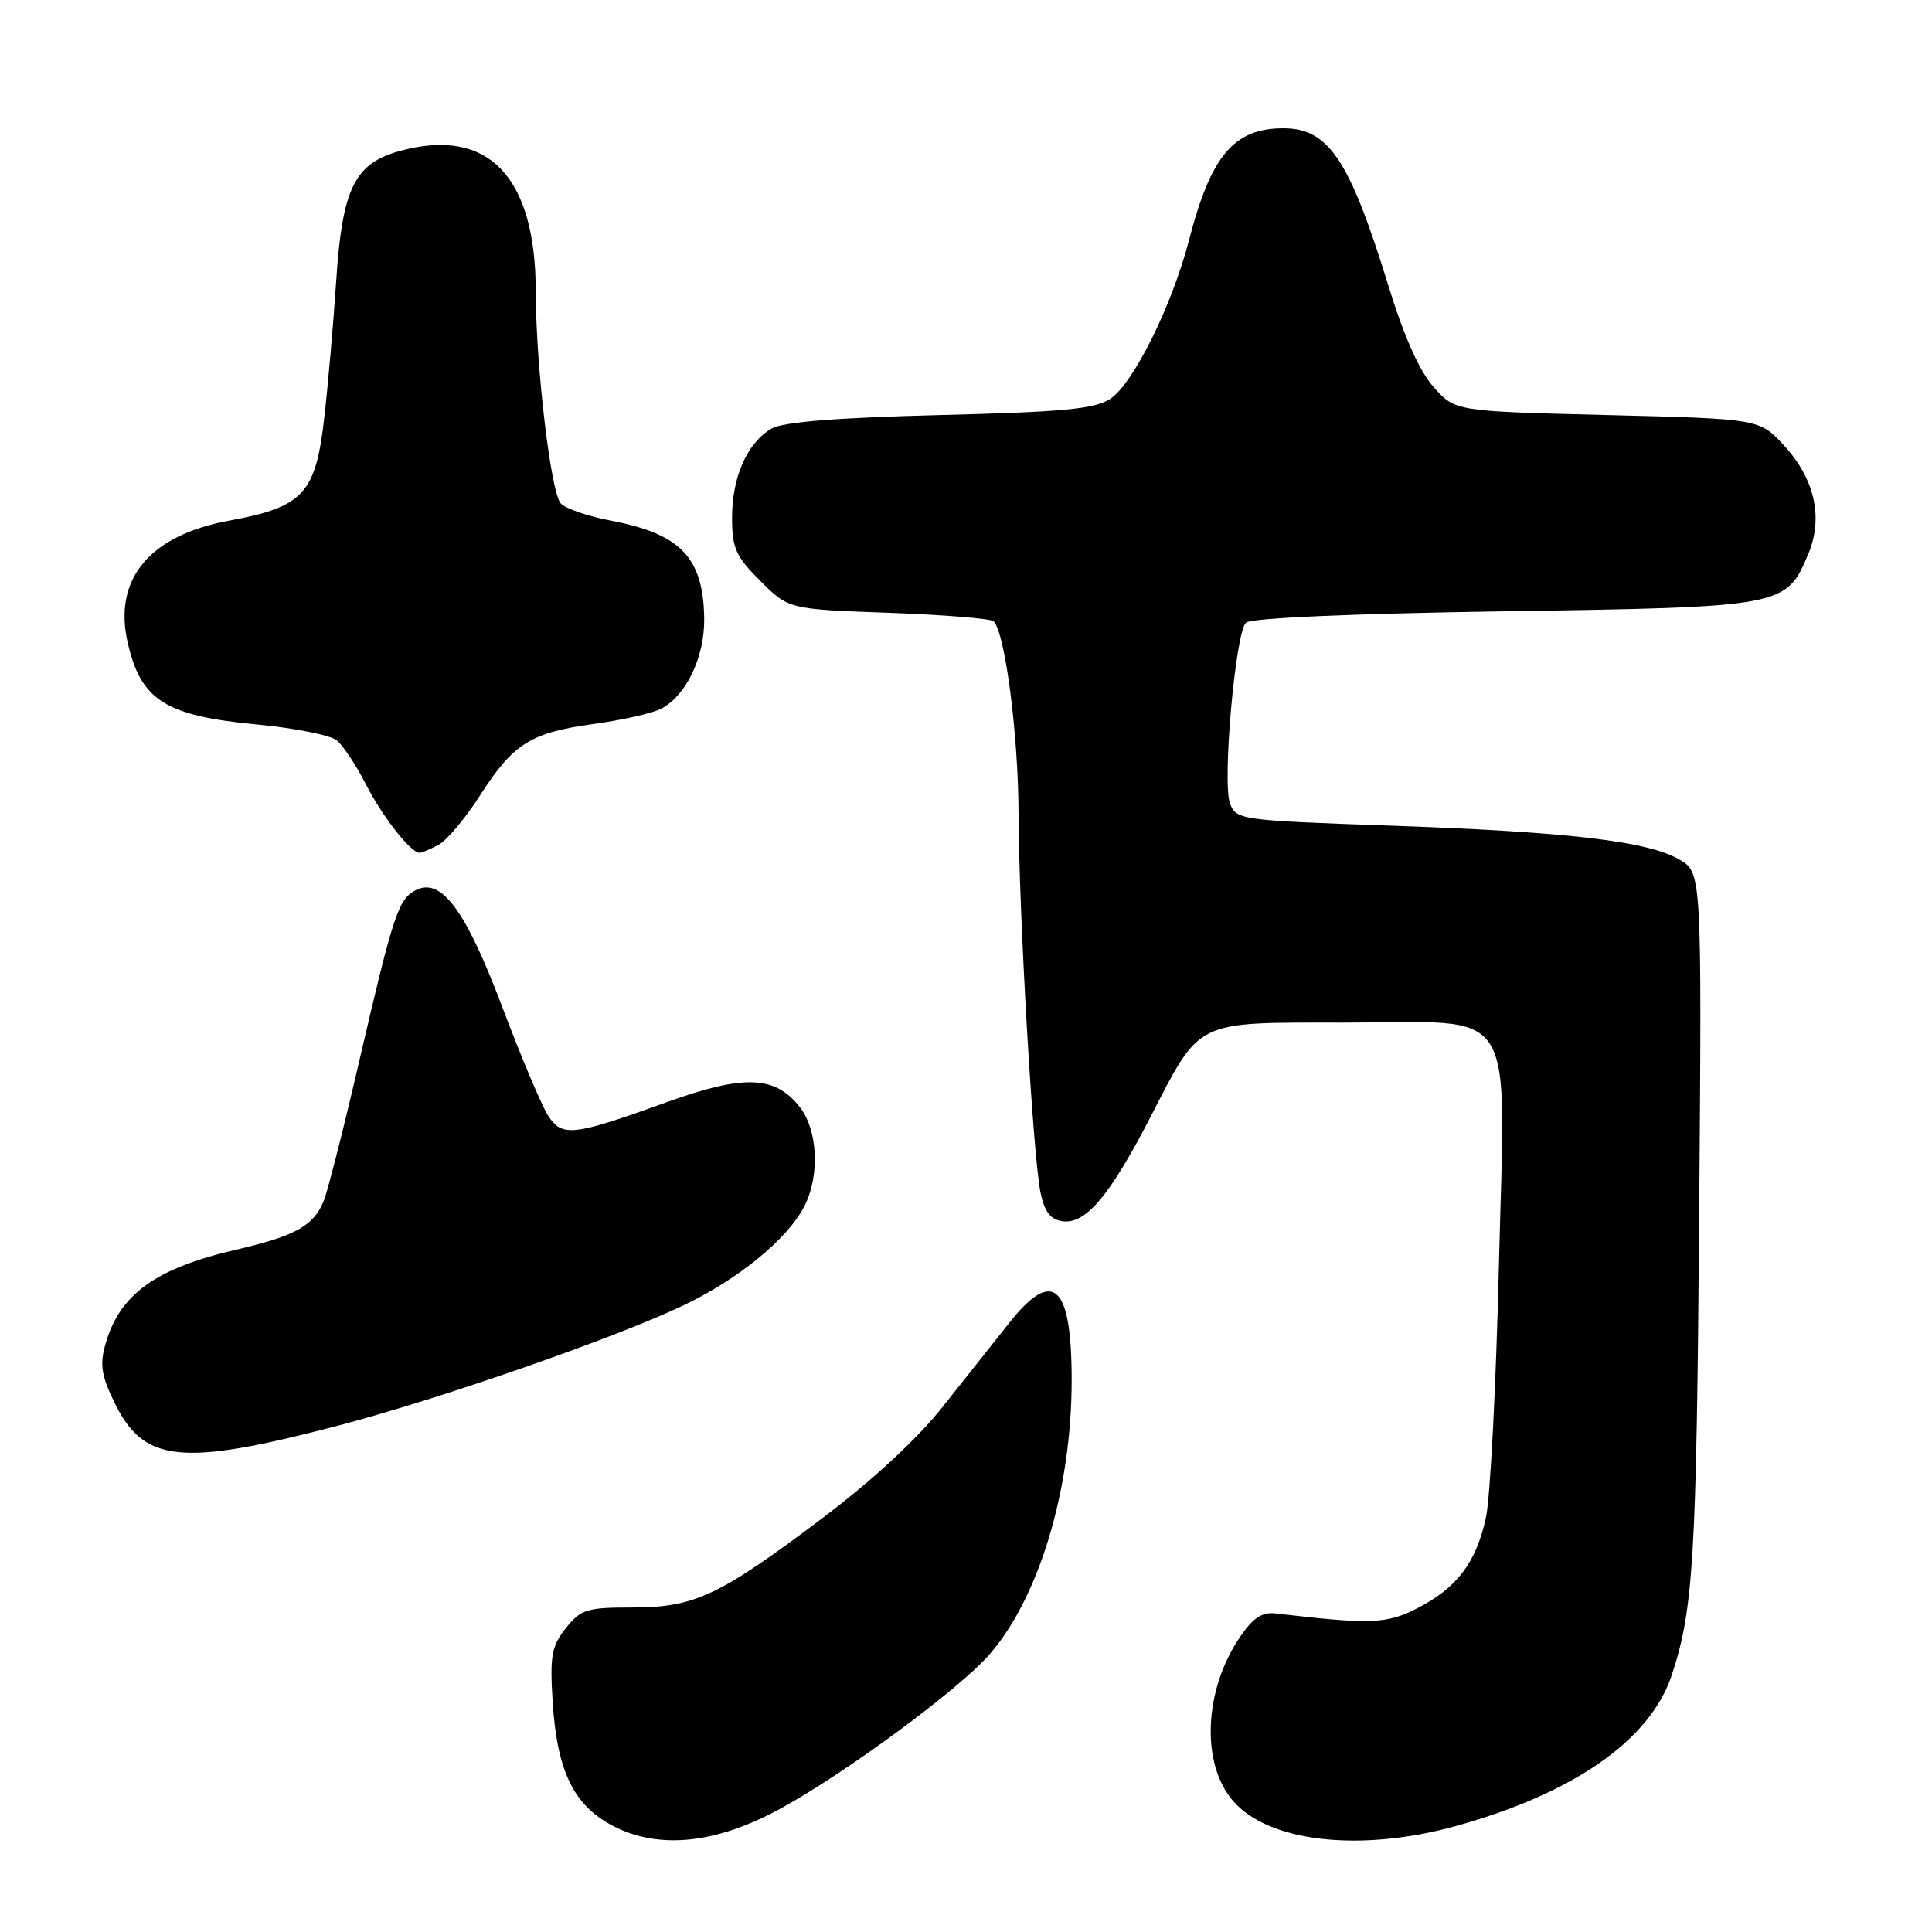 <?xml version="1.0" encoding="UTF-8" standalone="no"?>
<!DOCTYPE svg PUBLIC "-//W3C//DTD SVG 1.1//EN" "http://www.w3.org/Graphics/SVG/1.1/DTD/svg11.dtd" >
<svg xmlns="http://www.w3.org/2000/svg" xmlns:xlink="http://www.w3.org/1999/xlink" version="1.1" viewBox="0 0 256 256">
 <g >
 <path fill="currentColor"
d=" M 103.53 239.59 C 112.18 234.84 126.99 223.91 131.05 219.29 C 137.67 211.75 142.00 197.36 142.00 182.87 C 142.00 170.21 139.56 167.95 133.76 175.25 C 131.91 177.59 127.94 182.59 124.94 186.37 C 121.52 190.68 115.60 196.17 109.00 201.14 C 95.27 211.48 92.04 213.00 83.76 213.00 C 77.74 213.00 76.95 213.25 74.97 215.75 C 73.08 218.14 72.85 219.42 73.23 225.50 C 73.81 234.75 76.05 239.30 81.33 242.00 C 87.42 245.11 94.99 244.29 103.53 239.59 Z  M 192.91 241.96 C 208.54 237.63 218.66 230.56 221.51 221.98 C 224.39 213.29 224.80 206.54 225.15 161.06 C 225.50 115.61 225.50 115.61 222.50 113.88 C 218.30 111.45 207.75 110.22 184.17 109.40 C 164.35 108.71 163.81 108.64 162.98 106.46 C 161.94 103.72 163.68 83.92 165.09 82.51 C 165.71 81.89 179.00 81.31 199.35 81.00 C 236.45 80.44 236.68 80.40 239.62 73.37 C 241.61 68.61 240.47 63.48 236.44 59.08 C 233.16 55.50 233.16 55.50 213.00 55.00 C 192.83 54.50 192.83 54.50 189.97 51.30 C 188.09 49.19 186.03 44.58 183.95 37.80 C 178.82 21.15 176.05 17.00 170.05 17.00 C 163.50 17.00 160.45 20.61 157.55 31.82 C 155.31 40.47 150.16 50.85 147.13 52.84 C 145.05 54.20 140.97 54.59 124.55 55.00 C 110.93 55.34 103.78 55.91 102.26 56.78 C 99.04 58.62 97.00 63.19 97.00 68.57 C 97.00 72.63 97.49 73.72 100.75 76.98 C 104.50 80.72 104.50 80.72 117.75 81.20 C 125.04 81.46 131.30 81.97 131.66 82.32 C 133.18 83.84 134.93 97.32 134.96 107.72 C 135.01 120.95 136.86 153.00 137.87 158.00 C 138.39 160.56 139.17 161.58 140.78 161.82 C 143.83 162.26 147.03 158.49 152.38 148.13 C 159.16 135.00 158.15 135.50 178.00 135.50 C 201.49 135.50 199.45 132.28 198.61 167.84 C 198.24 183.43 197.47 198.38 196.90 201.05 C 195.61 207.04 193.05 210.43 187.74 213.13 C 183.71 215.19 181.54 215.26 169.06 213.79 C 167.24 213.57 166.04 214.36 164.31 216.90 C 159.51 223.95 159.10 233.70 163.40 238.65 C 168.12 244.10 180.27 245.46 192.91 241.96 Z  M 44.67 188.94 C 58.22 185.39 81.52 177.29 90.58 172.96 C 97.87 169.48 104.33 164.19 106.56 159.87 C 108.66 155.83 108.38 149.75 105.96 146.67 C 102.69 142.51 98.56 142.36 88.39 146.03 C 75.91 150.53 74.50 150.69 72.64 147.85 C 71.80 146.56 69.07 140.10 66.58 133.50 C 61.66 120.48 58.44 116.16 55.02 117.99 C 52.76 119.20 52.09 121.25 47.51 141.00 C 45.53 149.53 43.47 157.64 42.93 159.03 C 41.61 162.40 39.24 163.74 31.32 165.58 C 20.63 168.06 15.87 171.48 13.99 178.05 C 13.20 180.78 13.42 182.24 15.15 185.81 C 19.03 193.83 23.96 194.35 44.67 188.94 Z  M 58.12 111.94 C 59.21 111.35 61.67 108.43 63.58 105.44 C 68.01 98.52 70.28 97.09 78.67 95.93 C 82.43 95.42 86.44 94.51 87.58 93.92 C 90.93 92.19 93.38 87.05 93.31 81.93 C 93.18 73.87 90.21 70.75 80.96 68.99 C 77.98 68.43 74.99 67.41 74.32 66.73 C 73.00 65.39 71.00 48.52 70.99 38.64 C 70.98 23.39 64.71 16.85 53.11 19.97 C 46.97 21.62 45.35 24.90 44.54 37.35 C 44.17 42.93 43.46 51.10 42.95 55.50 C 41.81 65.43 40.16 67.19 30.35 68.99 C 19.85 70.92 15.02 76.69 16.90 85.06 C 18.64 92.81 21.88 94.86 34.16 96.01 C 39.09 96.48 43.80 97.42 44.64 98.11 C 45.47 98.81 47.21 101.43 48.49 103.94 C 50.68 108.23 54.43 113.00 55.60 113.00 C 55.89 113.00 57.03 112.52 58.12 111.94 Z "/>
</g>
</svg>